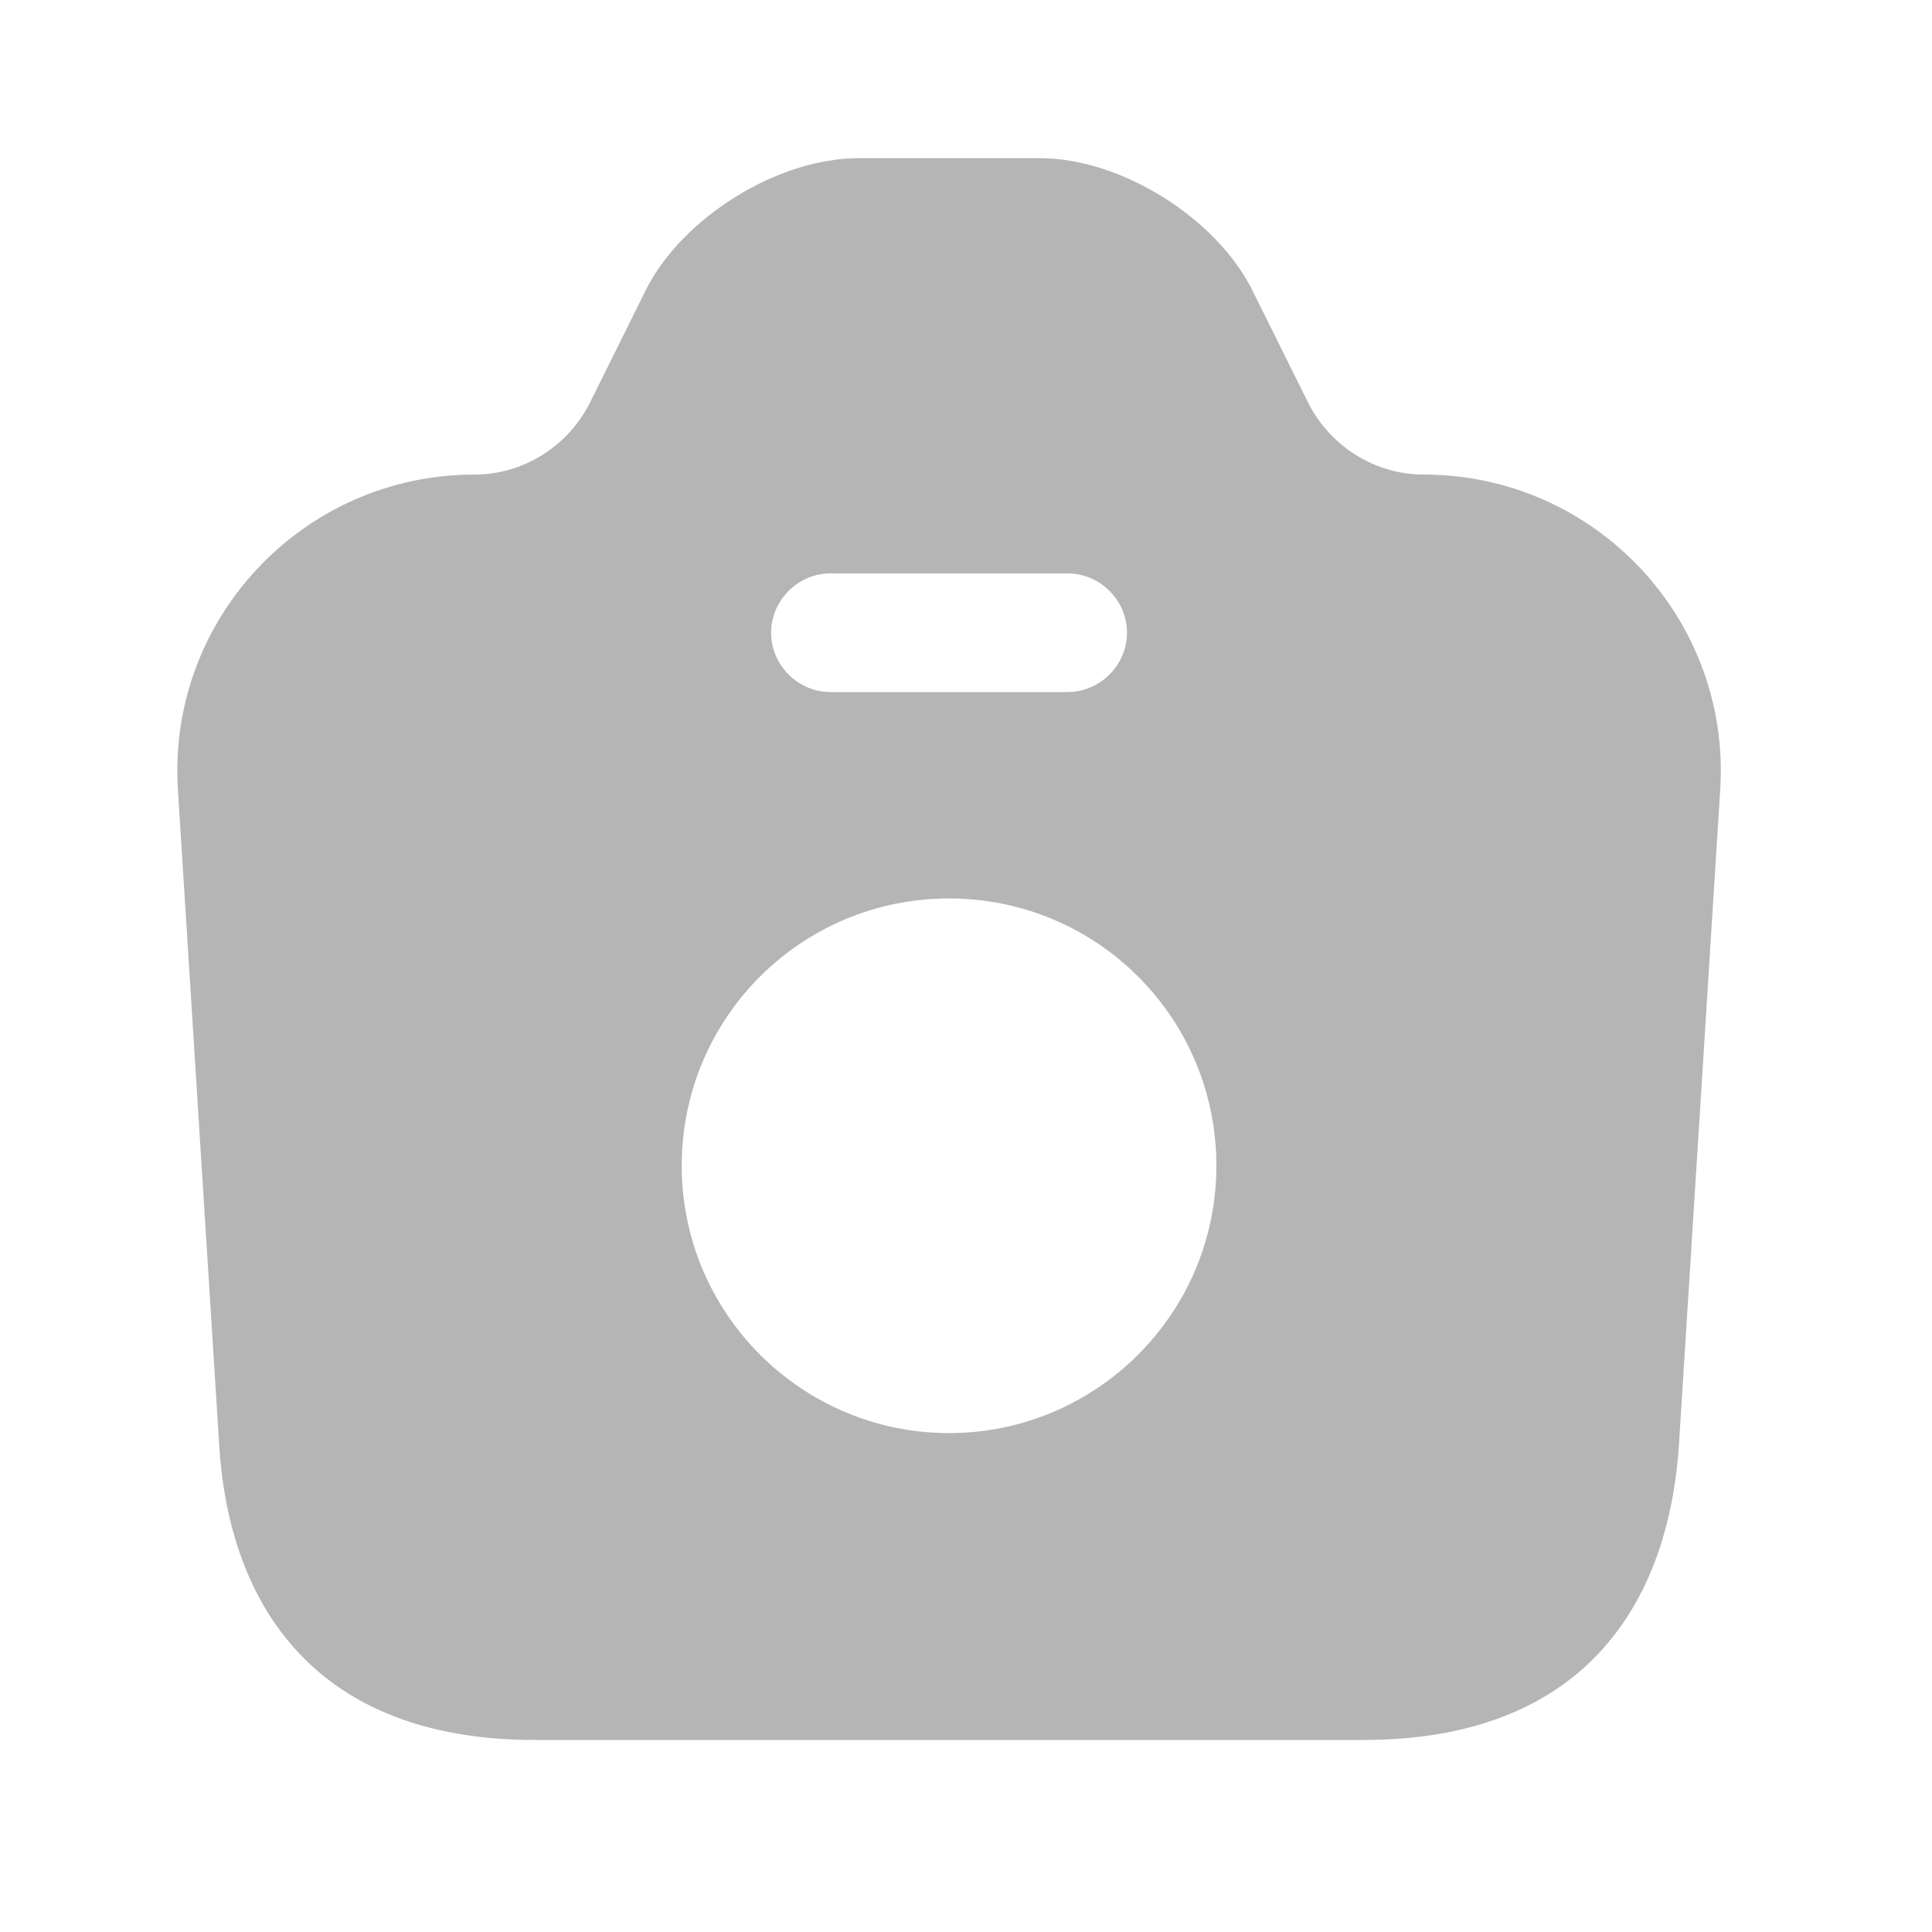 <svg xmlns="http://www.w3.org/2000/svg" width="30" height="30" viewBox="0 0 30 30" fill="none">
  <path d="M22.105 7.369C21.356 7.369 20.669 6.939 20.325 6.276L19.44 4.495C18.875 3.377 17.402 2.456 16.149 2.456H13.337C12.072 2.456 10.598 3.377 10.033 4.495L9.149 6.276C8.805 6.939 8.118 7.369 7.368 7.369C4.704 7.369 2.591 9.616 2.763 12.269L3.402 22.412C3.549 24.942 4.912 27.018 8.302 27.018H21.172C24.561 27.018 25.912 24.942 26.072 22.412L26.711 12.269C26.883 9.616 24.77 7.369 22.105 7.369ZM12.895 8.904H16.579C17.082 8.904 17.5 9.321 17.5 9.825C17.5 10.328 17.082 10.746 16.579 10.746H12.895C12.391 10.746 11.974 10.328 11.974 9.825C11.974 9.321 12.391 8.904 12.895 8.904ZM14.737 22.253C12.453 22.253 10.586 20.398 10.586 18.102C10.586 15.805 12.44 13.951 14.737 13.951C17.033 13.951 18.888 15.805 18.888 18.102C18.888 20.398 17.021 22.253 14.737 22.253Z" fill="#B5B5B5"/>
</svg>
